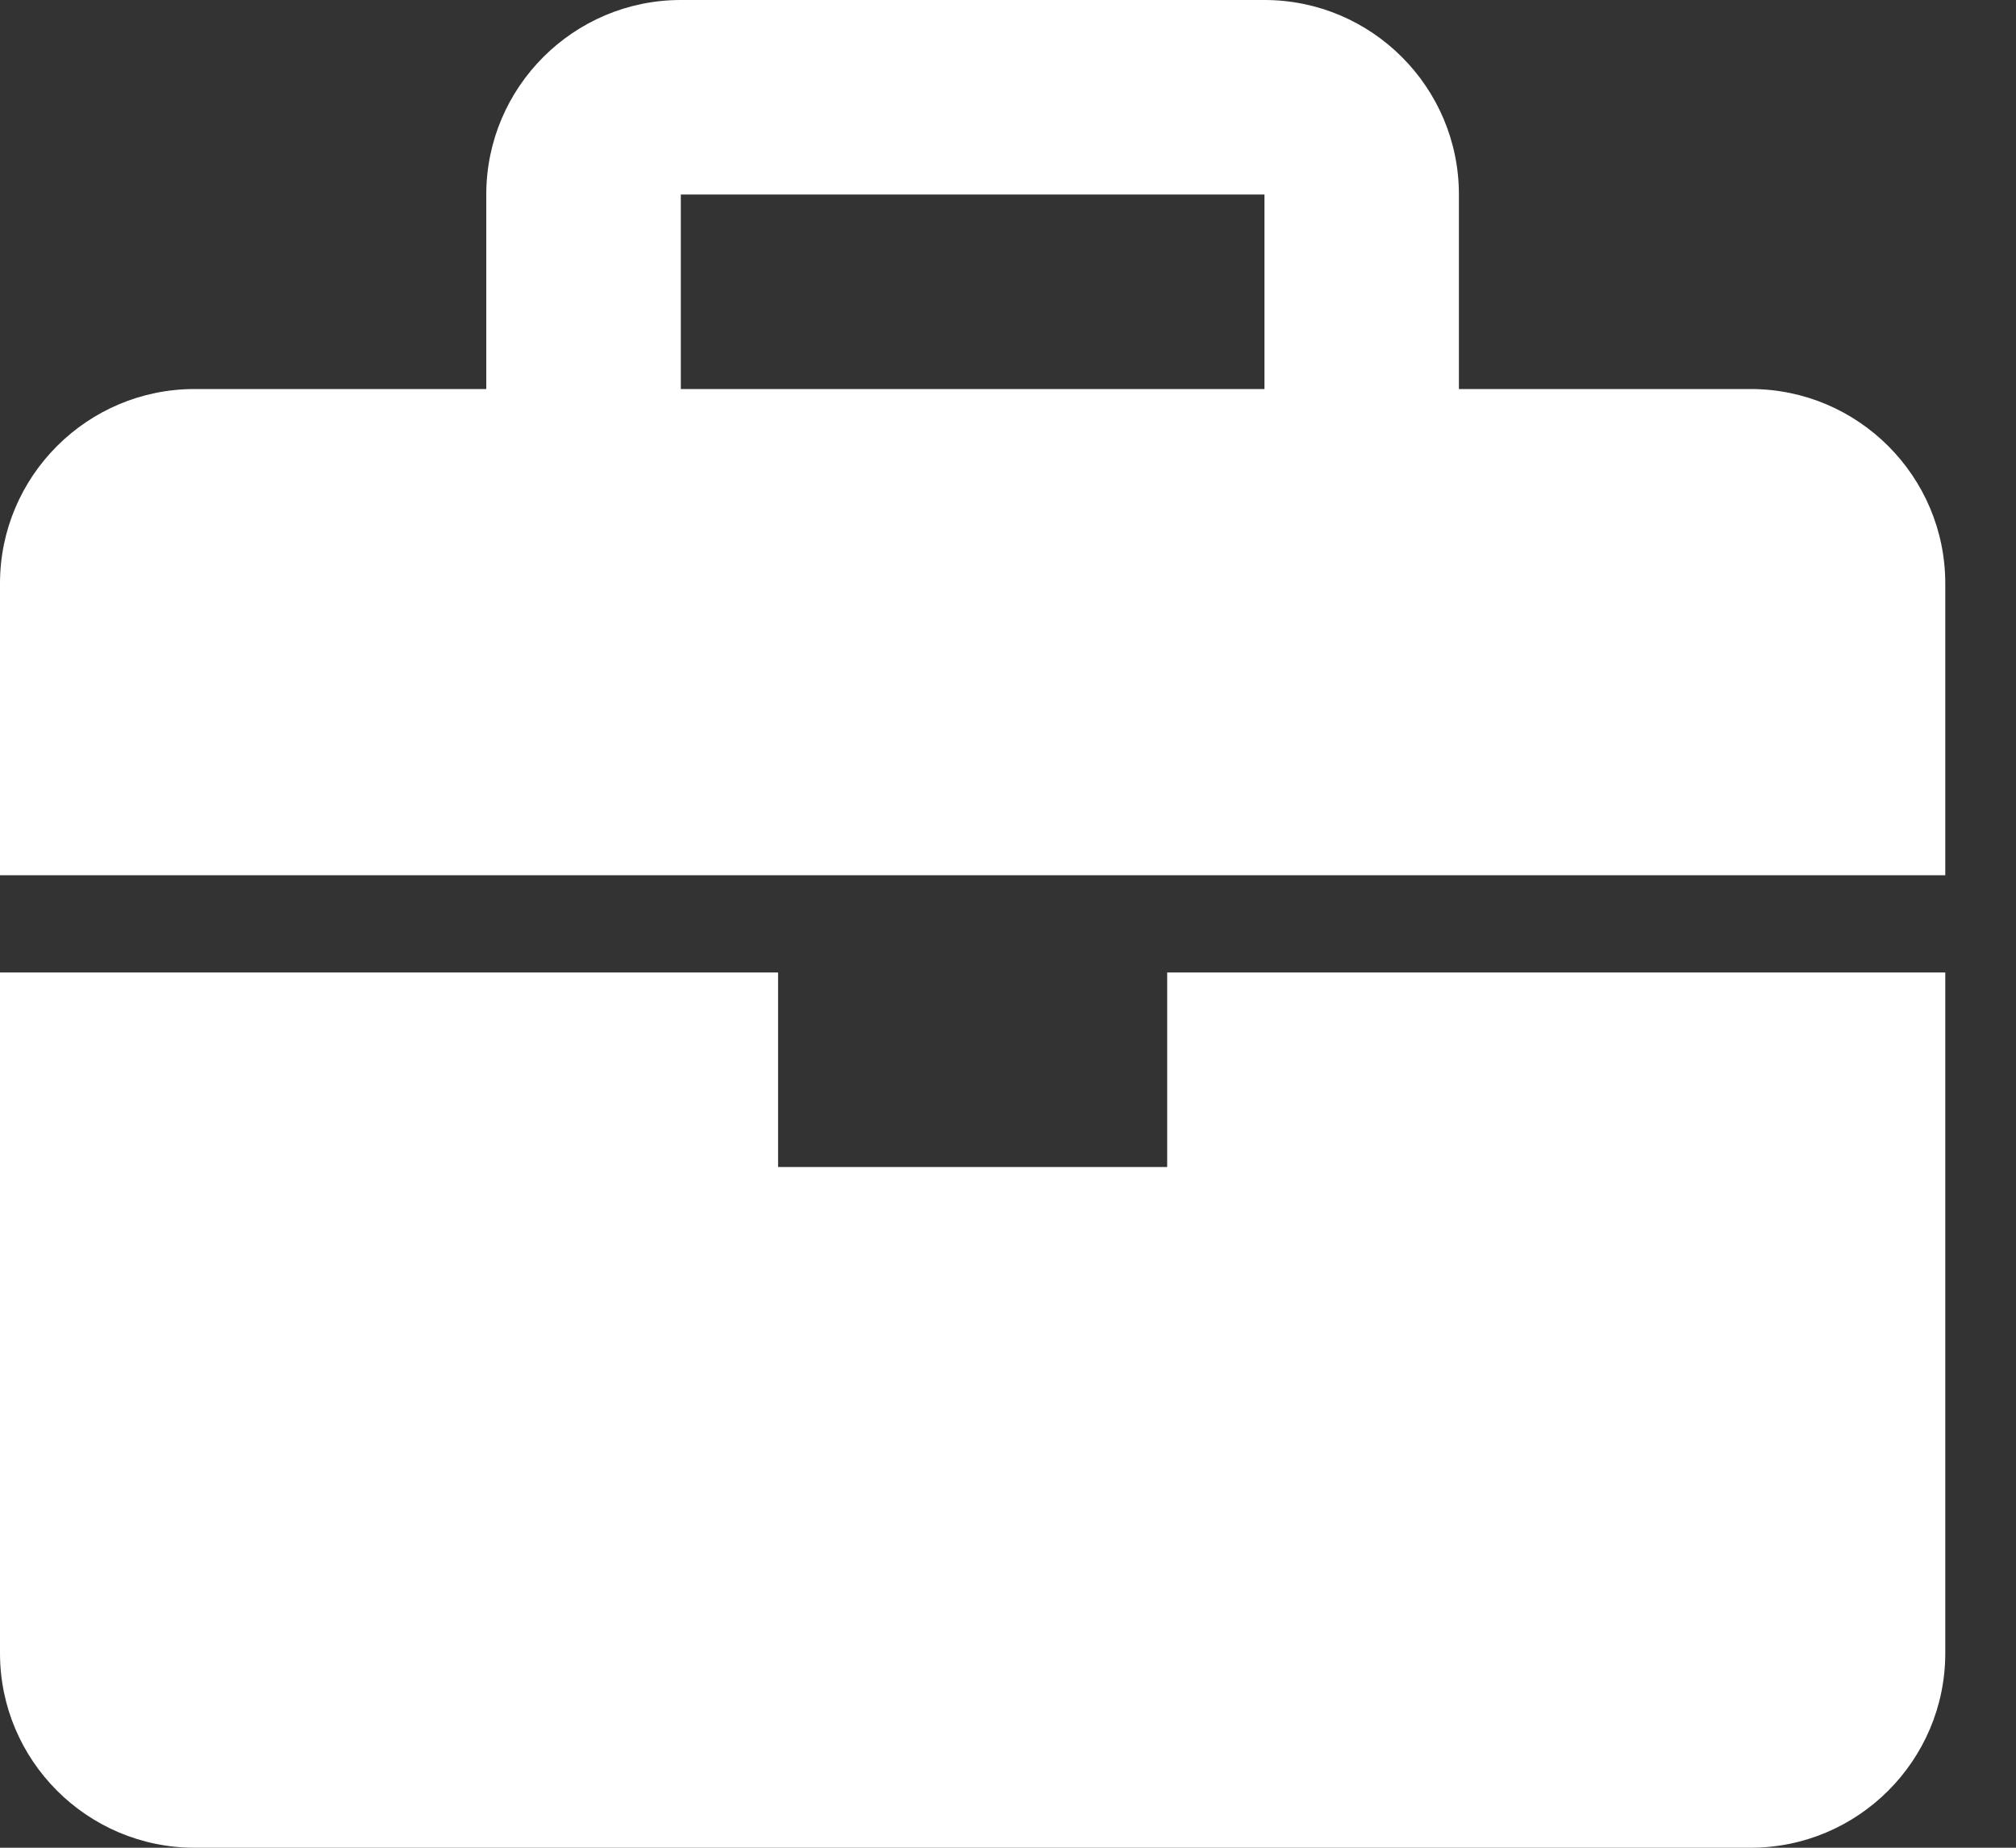<svg width="24" height="22" viewBox="0 0 24 22" fill="none" xmlns="http://www.w3.org/2000/svg">
<rect x="0" y="0" width="24" height="22" fill="#333333" stroke="none"/>
<path d="M20.842 4.632H17.368V2.316C17.368 1.039 16.33 0 15.053 0H8.105C6.828 0 5.789 1.039 5.789 2.316V4.632H2.316C1.039 4.632 0 5.67 0 6.947V10.421H23.158V6.947C23.158 5.67 22.119 4.632 20.842 4.632ZM8.105 2.316H15.053V4.632H8.105V2.316ZM13.895 13.895H9.263V11.579H0V19.684C0 20.961 1.039 22 2.316 22H20.842C22.119 22 23.158 20.961 23.158 19.684V11.579H13.895V13.895Z" fill="white"/>
</svg>
